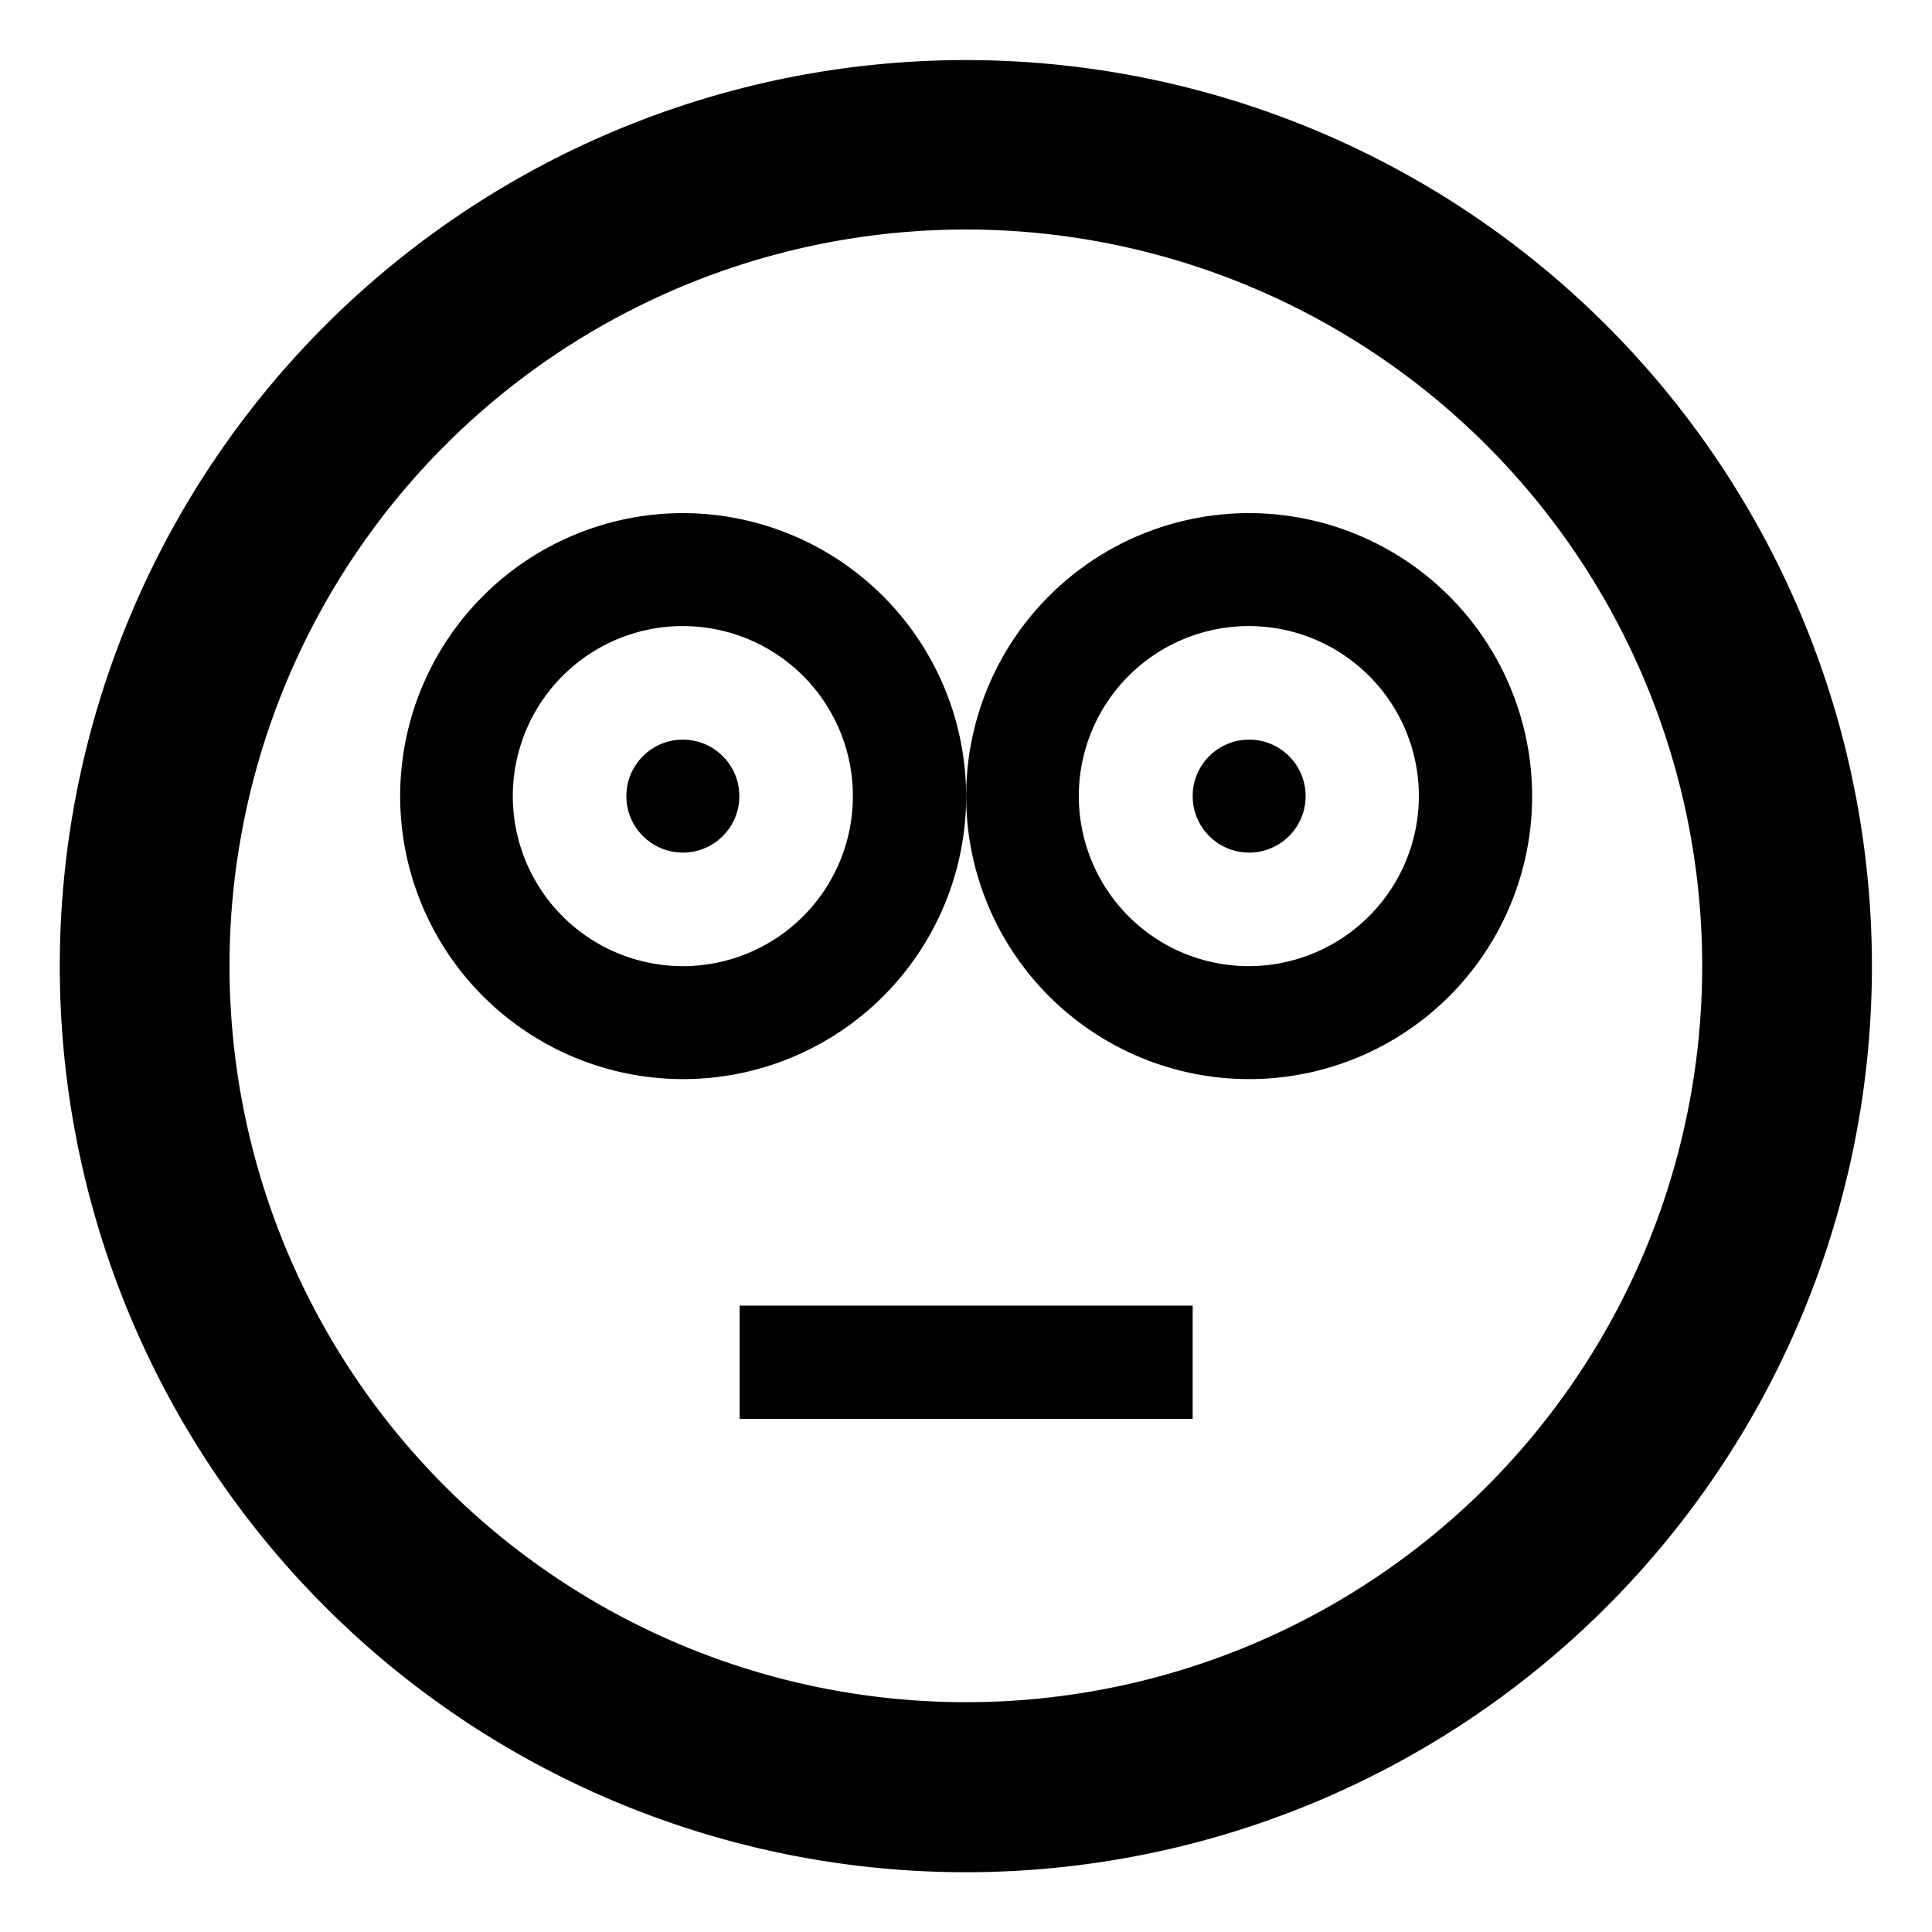 <svg id="Icon_Pack_1B-" data-name="Icon Pack 1B-" xmlns="http://www.w3.org/2000/svg" viewBox="0 0 64.31 64.31"><path d="M32.16,2A30.16,30.16,0,1,0,62.31,32.16,30.16,30.16,0,0,0,32.16,2Zm0,54.66a24.51,24.51,0,1,1,24.5-24.5A24.5,24.5,0,0,1,32.16,56.66Z"/><circle cx="22.73" cy="26.5" r="1.88"/><path d="M22.73,17.08a9.42,9.42,0,1,0,9.43,9.42A9.44,9.44,0,0,0,22.73,17.08Zm0,15.08a5.66,5.66,0,1,1,5.66-5.66A5.66,5.66,0,0,1,22.73,32.16Z"/><circle cx="41.58" cy="26.5" r="1.88"/><path d="M41.58,17.08A9.42,9.42,0,1,0,51,26.5,9.43,9.43,0,0,0,41.58,17.08Zm0,15.08a5.66,5.66,0,1,1,5.65-5.66A5.67,5.67,0,0,1,41.58,32.16Z"/><rect x="24.62" y="43.46" width="15.08" height="3.77"/></svg>